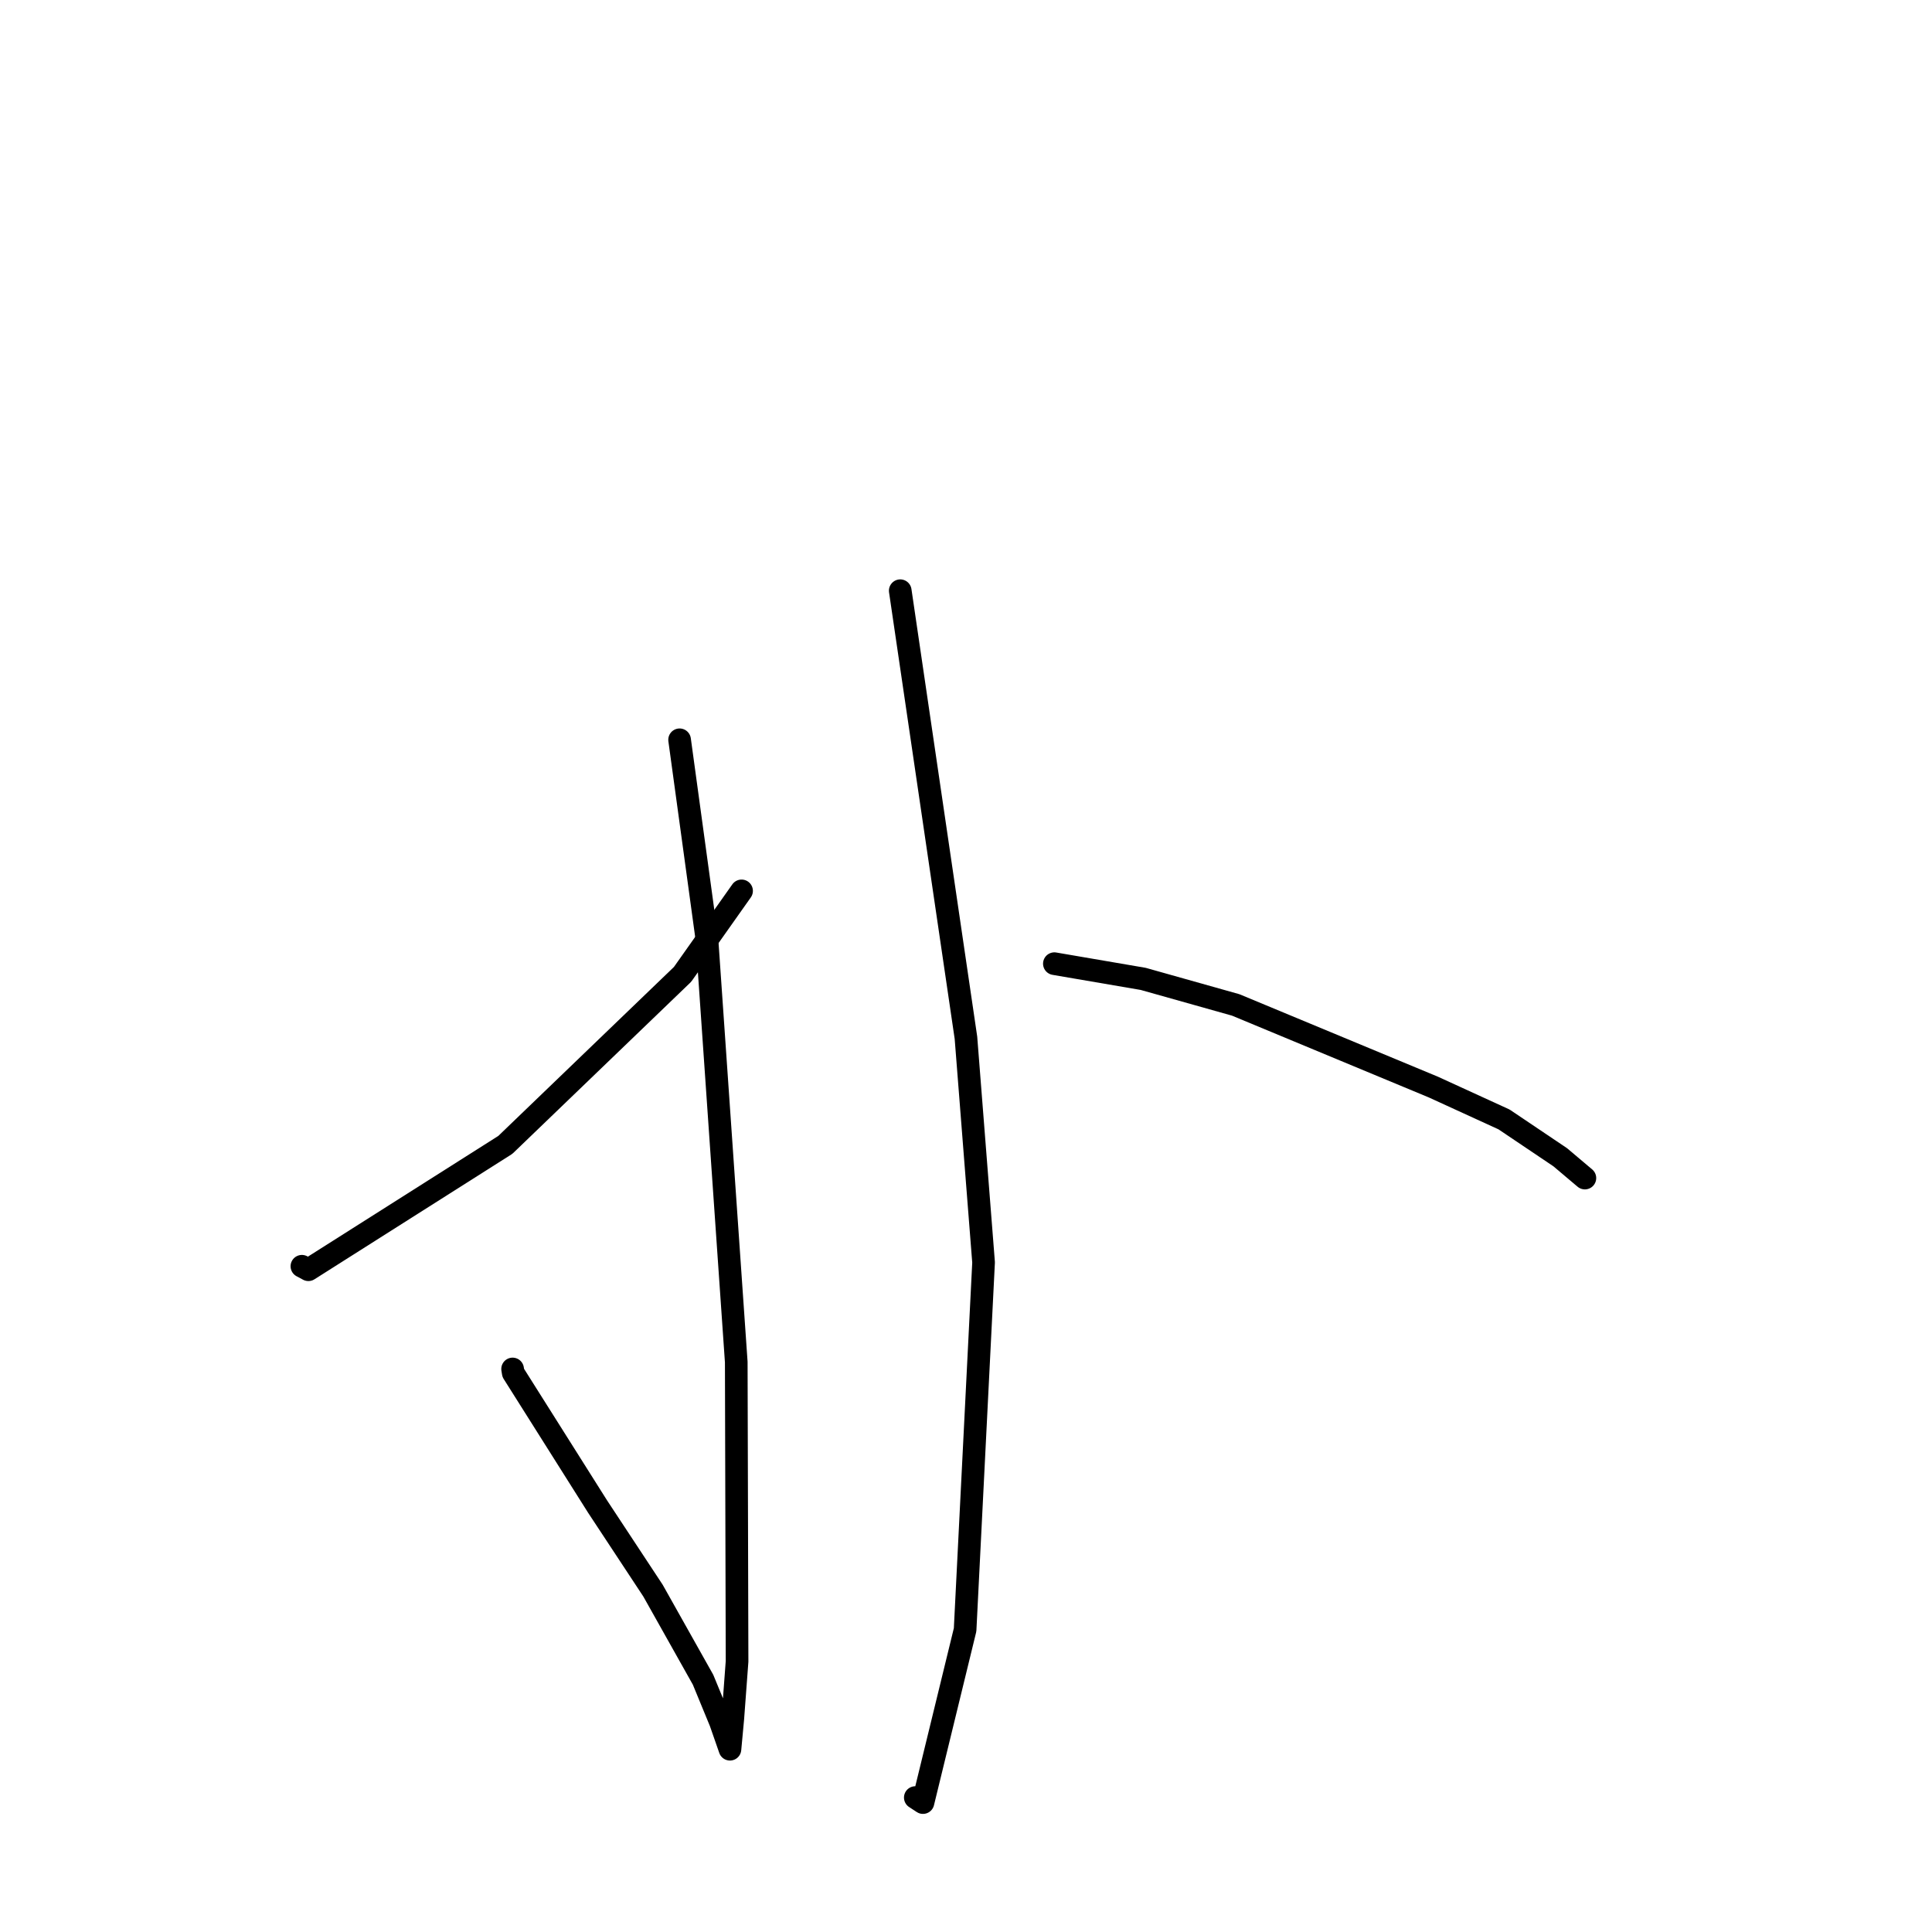 <?xml version="1.0" standalone="no"?>
    <svg width="256" height="256" xmlns="http://www.w3.org/2000/svg" version="1.1">
    <polyline stroke="black" stroke-width="3" stroke-linecap="round" fill="transparent" stroke-linejoin="round" points="90.05 98.026 93.682 124.546 97.558 180.483 97.665 220.136 97.099 227.736 96.723 231.781 95.474 228.196 93.159 222.573 86.527 210.767 79.182 199.626 68.009 181.919 67.923 181.395 " />
        <polyline stroke="black" stroke-width="3" stroke-linecap="round" fill="transparent" stroke-linejoin="round" points="98.262 118.046 90.441 129.11 66.959 151.702 40.865 168.247 40.003 167.785 " />
        <polyline stroke="black" stroke-width="3" stroke-linecap="round" fill="transparent" stroke-linejoin="round" points="119.287 78.272 127.993 137.507 130.329 167.28 127.881 215.955 122.298 238.851 121.375 238.246 121.282 238.186 " />
        <polyline stroke="black" stroke-width="3" stroke-linecap="round" fill="transparent" stroke-linejoin="round" points="139.71 127.691 151.481 129.708 163.741 133.159 189.922 144.04 199.292 148.33 206.739 153.342 209.736 155.874 210.006 156.101 " />
        </svg>
